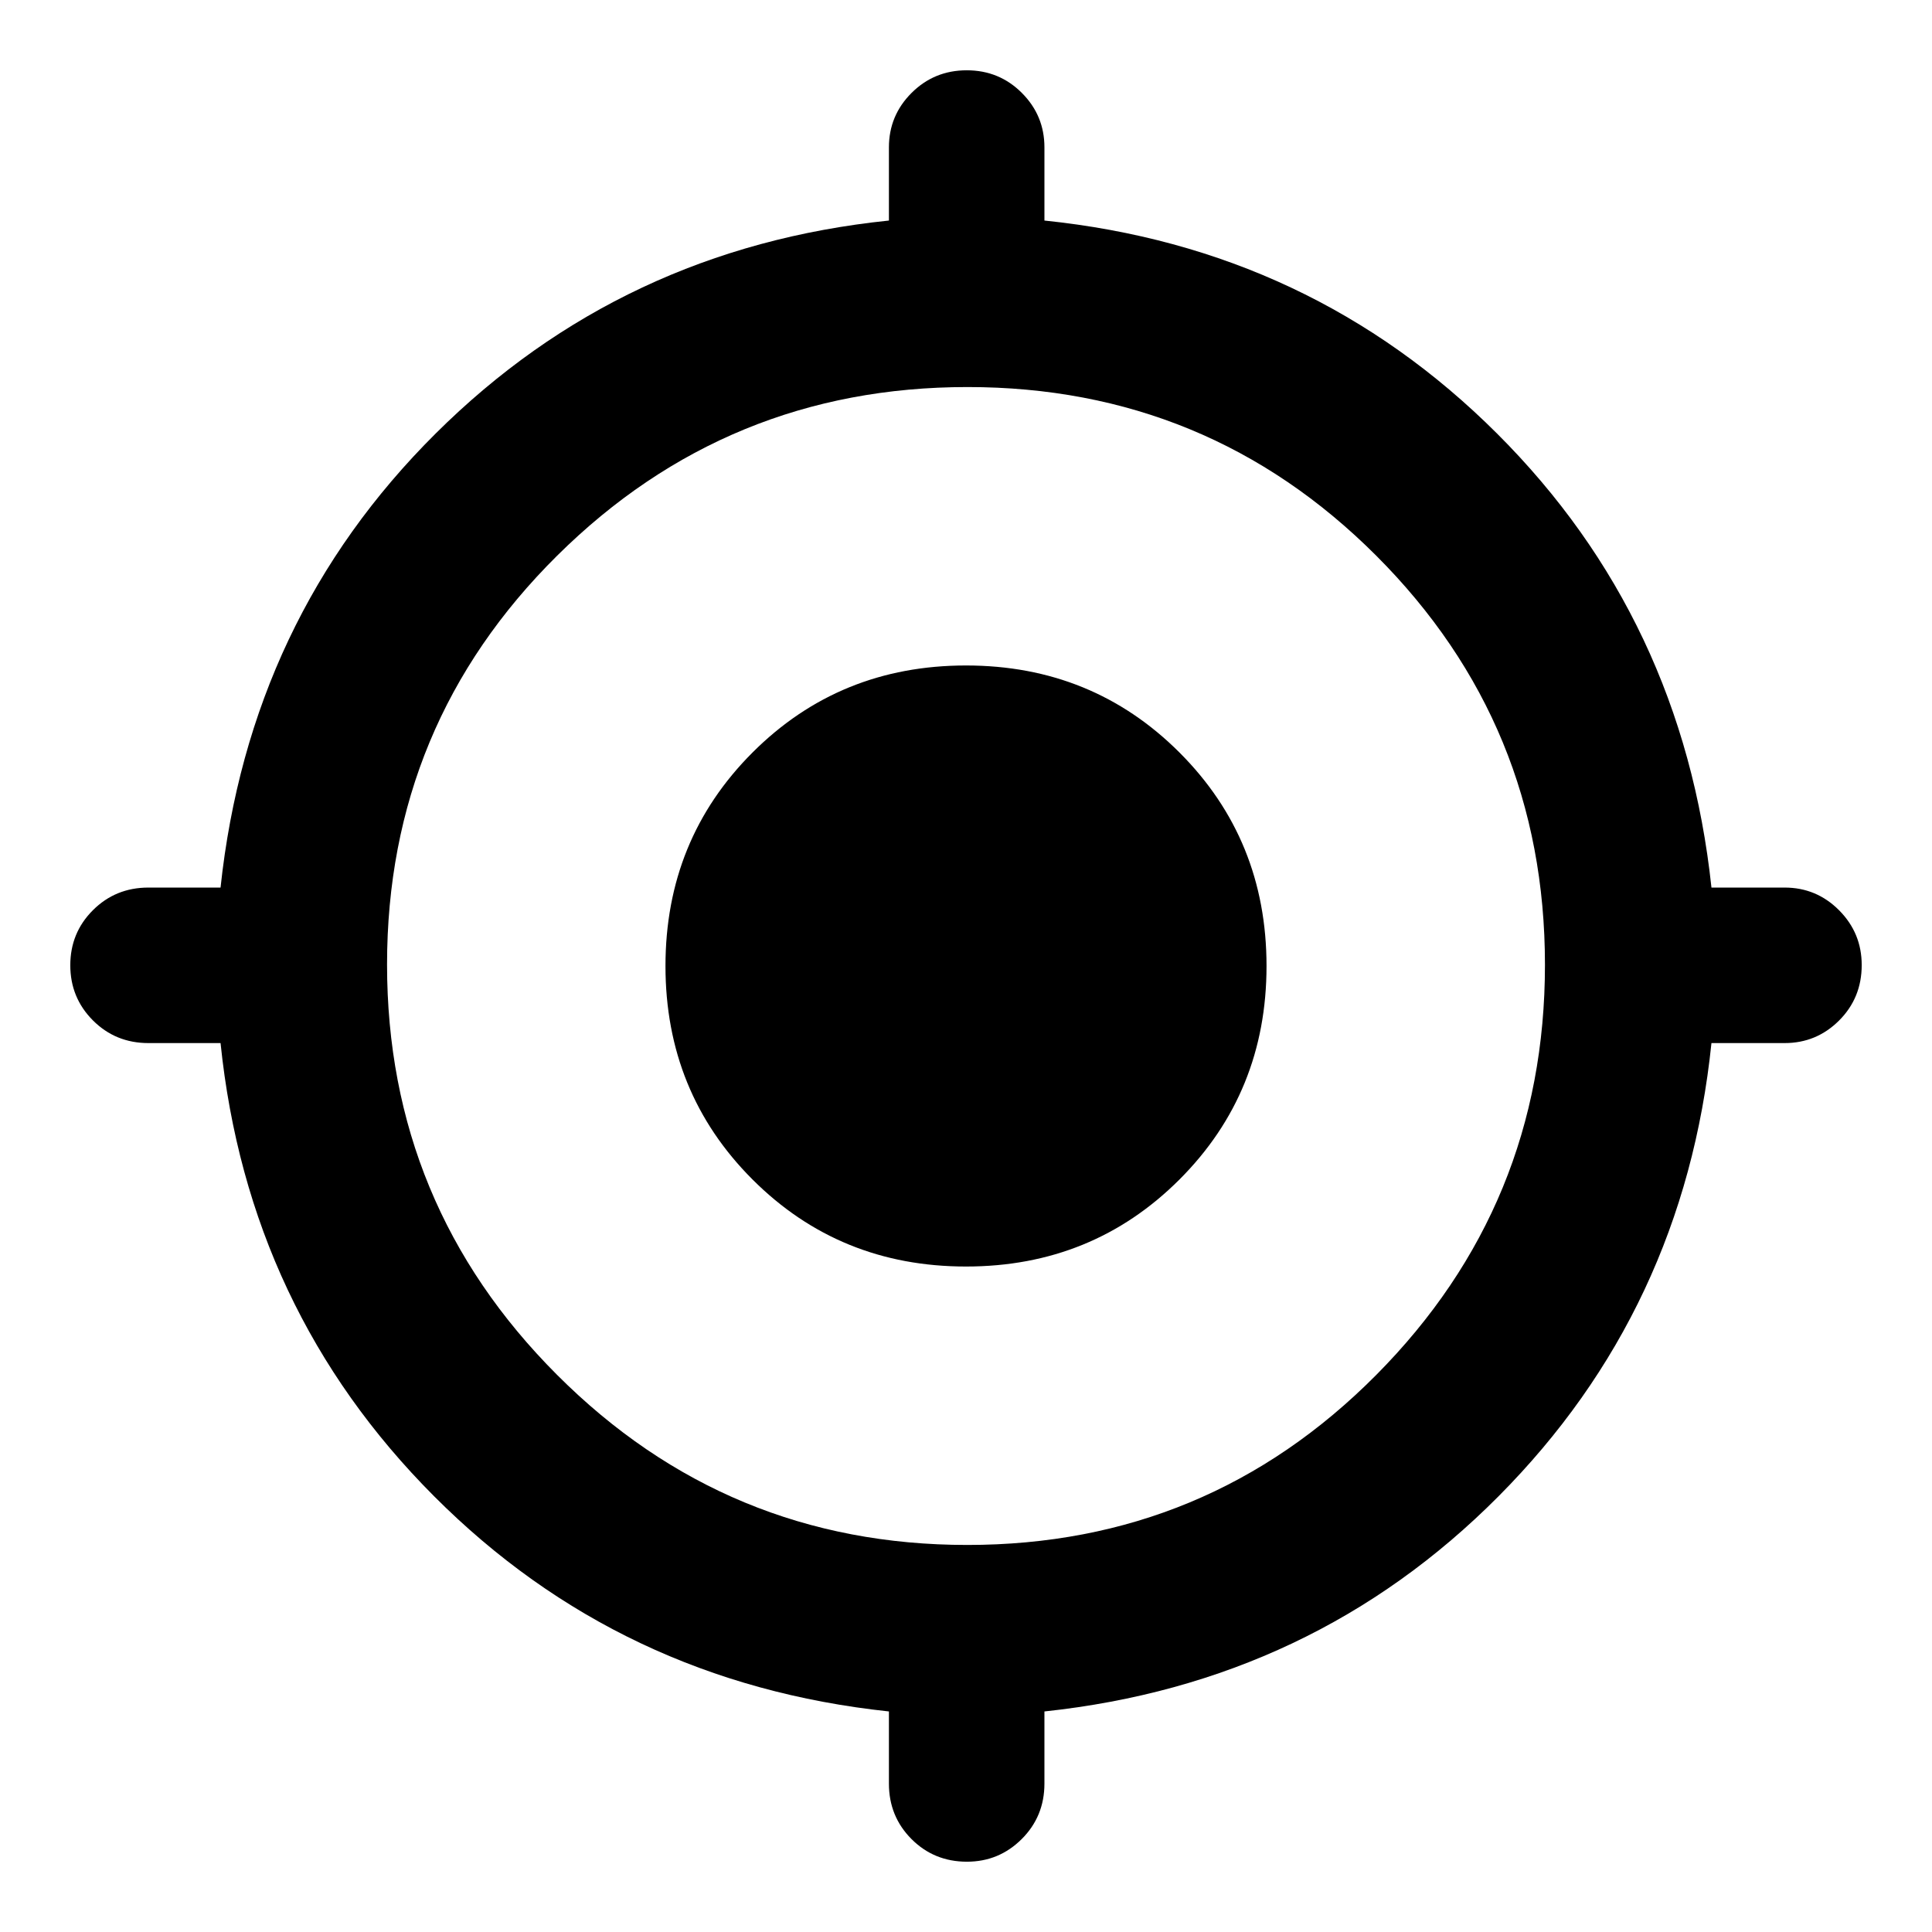 <svg xmlns="http://www.w3.org/2000/svg" height="40" viewBox="0 -960 960 960" width="40"><path d="M441.7-73.73v-35.86q-133.49-14.24-225.97-106.9-92.47-92.66-106.14-225.21H73.73q-16.29 0-27.55-11.26-11.25-11.27-11.25-27.41 0-16.15 11.25-27.37 11.26-11.23 27.55-11.23h35.86q14.24-133.49 106.9-225.63 92.66-92.14 225.21-105.81v-36.36q0-15.84 11.26-27.07 11.27-11.23 27.41-11.23 16.15 0 27.37 11.23 11.23 11.23 11.23 27.07v36.36q132.54 13.67 224.87 105.81 92.33 92.14 106.57 225.63h36.36q15.84 0 27.07 11.29t11.23 27.22q0 16.31-11.23 27.54-11.23 11.22-27.07 11.22h-36.36Q836.74-309.15 744.6-216.49t-225.63 106.9v35.86q0 16.29-11.29 27.55-11.29 11.25-27.22 11.25-16.31 0-27.54-11.25-11.22-11.26-11.22-27.55Zm38.92-118.59q119.36 0 203.21-84.47 83.85-84.46 83.85-203.83 0-119.36-83.78-203.21-83.79-83.85-203.15-83.85-119.37 0-203.9 83.78-84.53 83.79-84.53 203.15 0 119.37 84.47 203.9 84.46 84.53 203.83 84.53ZM480-330.67q-62.82 0-106.08-43.25-43.25-43.26-43.25-106.08t43.25-106.08q43.26-43.25 106.08-43.25t106.08 43.25q43.25 43.26 43.25 106.08t-43.25 106.08Q542.82-330.67 480-330.67Z"/></svg>